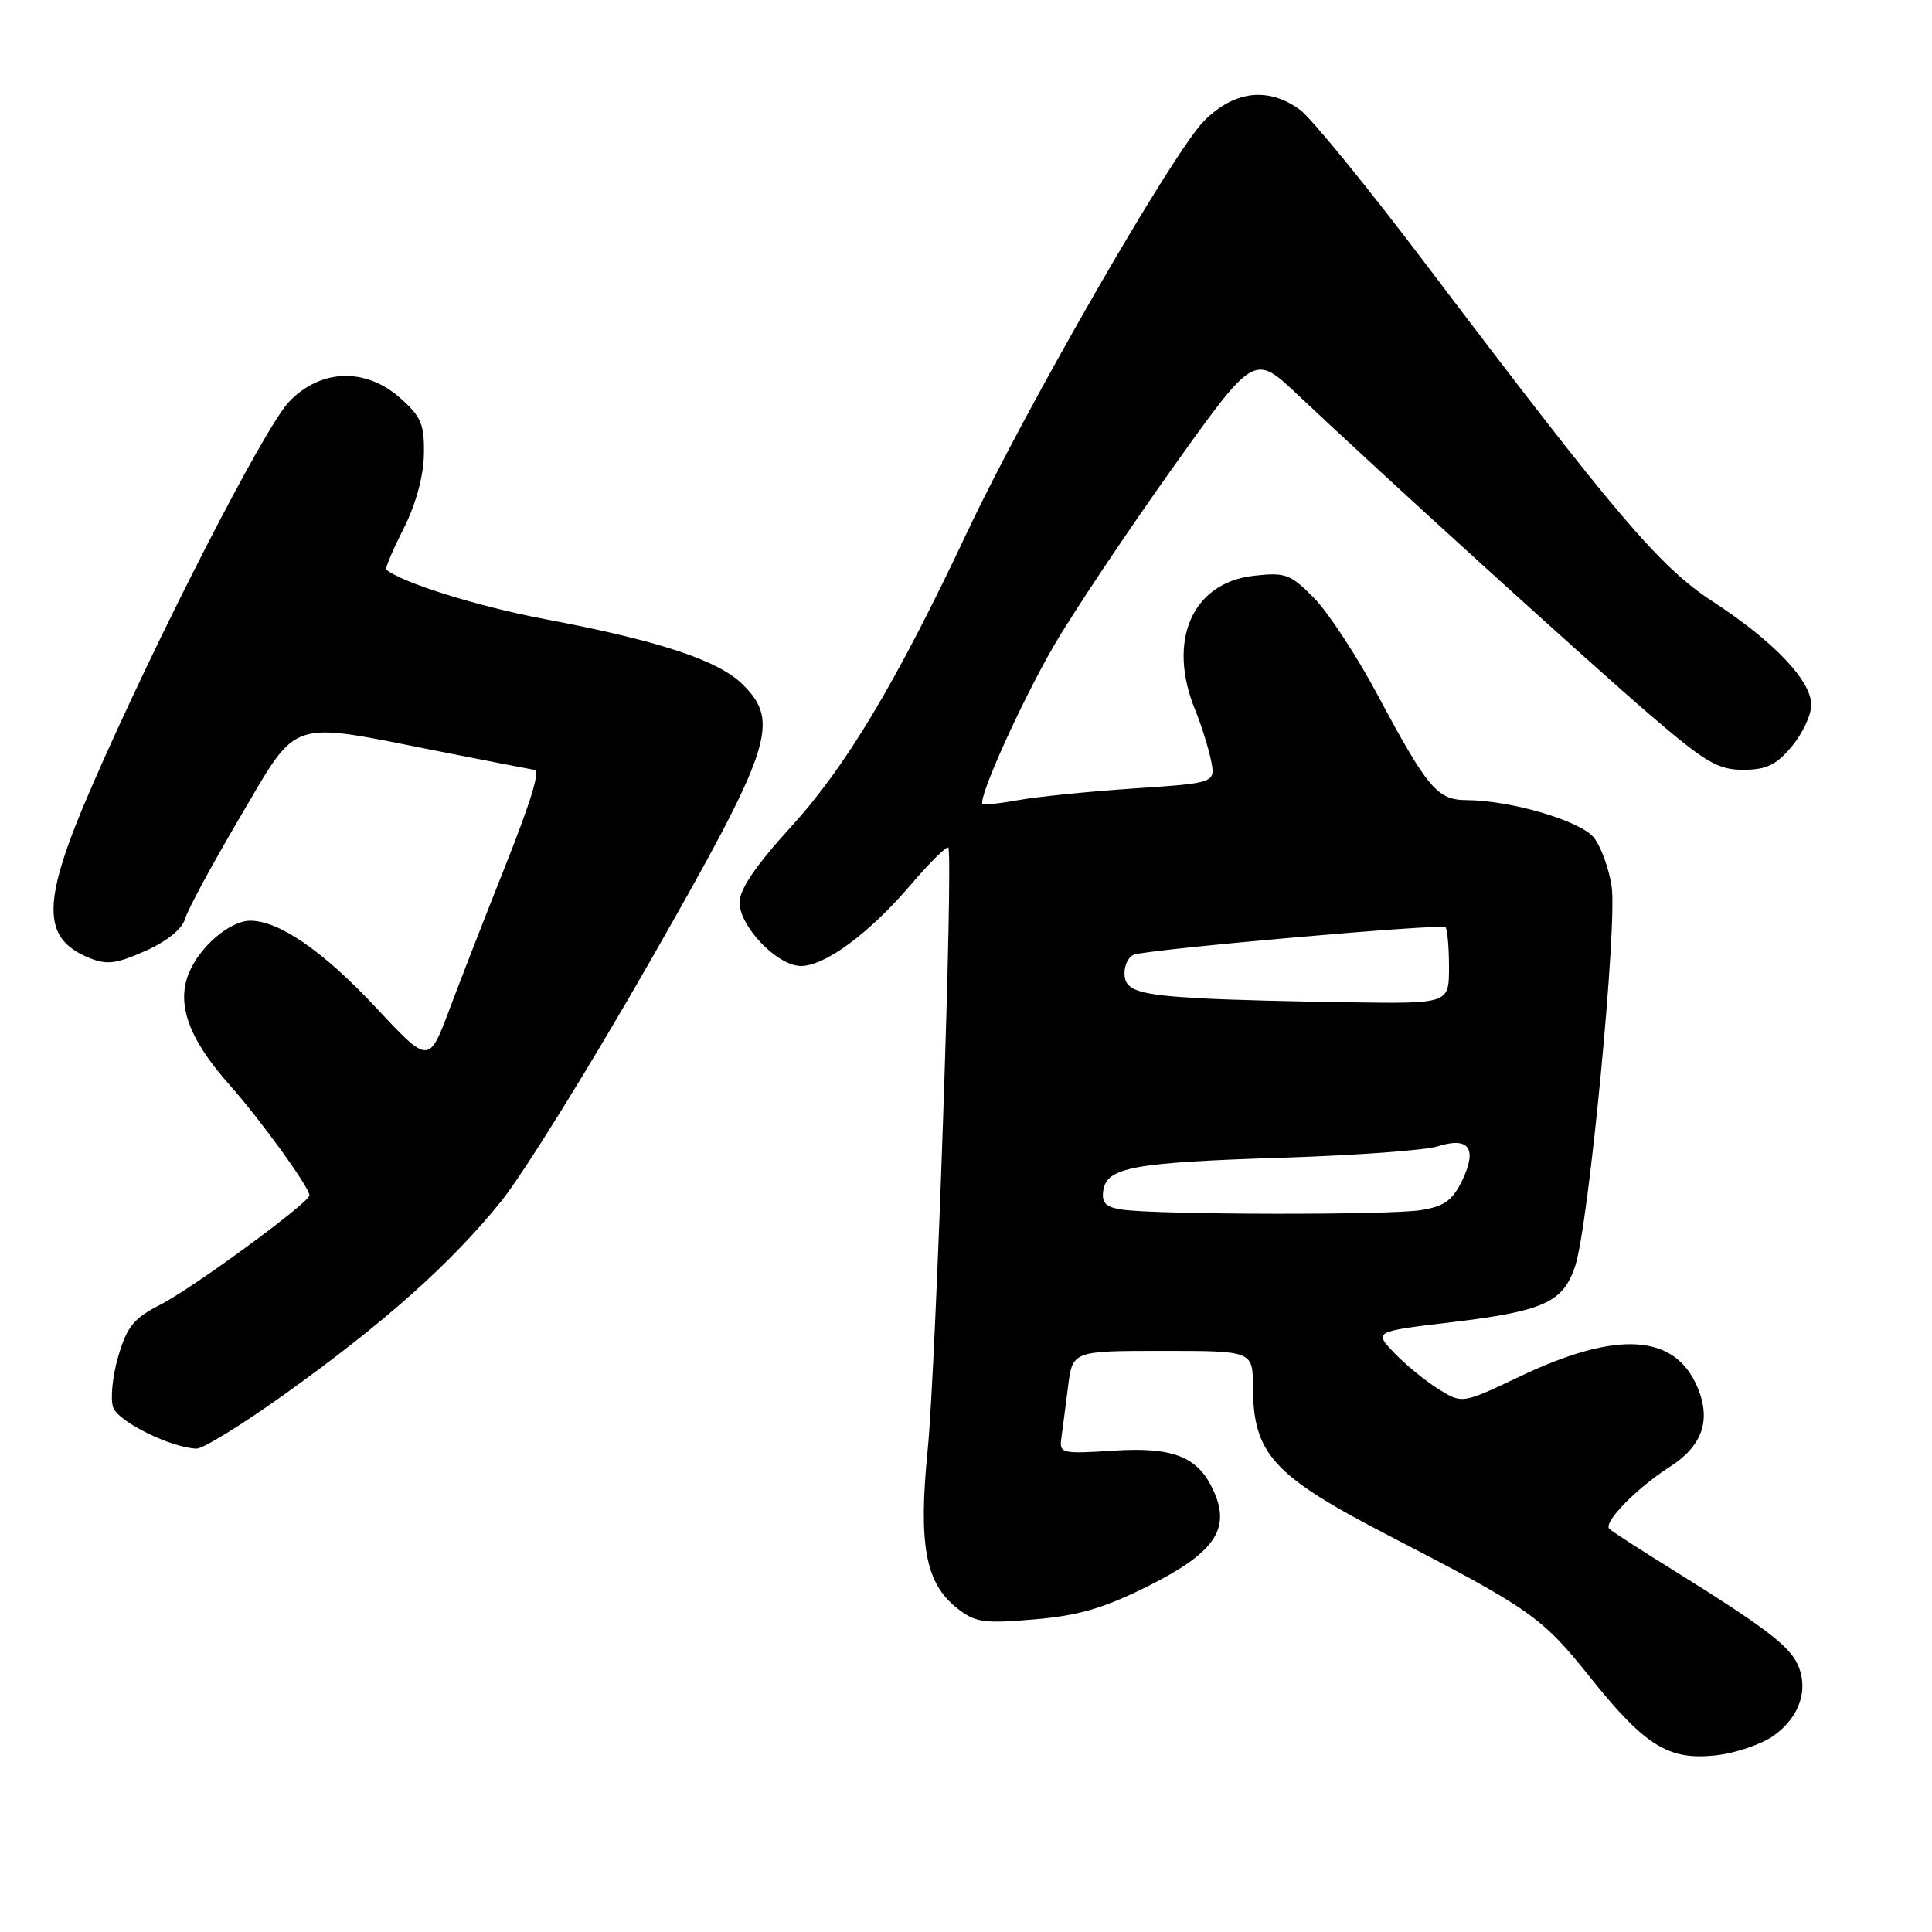 <?xml version="1.0" encoding="UTF-8" standalone="no"?>
<!DOCTYPE svg PUBLIC "-//W3C//DTD SVG 1.1//EN" "http://www.w3.org/Graphics/SVG/1.1/DTD/svg11.dtd" >
<svg xmlns="http://www.w3.org/2000/svg" xmlns:xlink="http://www.w3.org/1999/xlink" version="1.1" viewBox="0 0 256 256">
 <g >
 <path fill="currentColor"
d=" M 235.03 229.98 C 238.46 227.53 239.70 223.84 238.20 220.55 C 237.06 218.05 233.79 215.57 221.66 208.02 C 217.34 205.34 213.55 202.89 213.24 202.57 C 212.40 201.74 216.88 197.16 221.23 194.38 C 225.55 191.62 226.75 188.24 224.96 183.90 C 221.99 176.74 214.36 176.23 201.47 182.35 C 193.76 186.02 193.76 186.02 190.63 184.08 C 188.91 183.01 186.27 180.86 184.77 179.29 C 182.04 176.43 182.04 176.43 192.11 175.23 C 204.59 173.74 207.13 172.59 208.73 167.72 C 210.52 162.26 214.32 122.61 213.55 117.46 C 213.19 115.05 212.12 112.13 211.17 110.96 C 209.39 108.76 200.15 106.04 194.32 106.02 C 190.45 106.00 189.18 104.50 182.50 92.01 C 179.75 86.87 175.97 81.11 174.10 79.22 C 170.98 76.06 170.33 75.82 166.14 76.29 C 157.95 77.21 154.60 84.92 158.39 94.13 C 159.15 95.98 160.07 98.91 160.44 100.63 C 161.10 103.75 161.10 103.75 150.30 104.47 C 144.36 104.87 137.48 105.56 135.00 106.01 C 132.53 106.46 130.36 106.70 130.20 106.53 C 129.53 105.87 135.30 93.06 139.61 85.62 C 142.12 81.29 149.12 70.80 155.17 62.30 C 166.17 46.86 166.17 46.86 171.84 52.20 C 183.50 63.21 210.79 88.00 218.81 94.87 C 226.00 101.03 227.65 102.00 230.97 102.00 C 234.04 102.00 235.35 101.38 237.41 98.92 C 238.83 97.23 240.00 94.75 240.00 93.41 C 240.00 90.19 235.05 84.99 227.00 79.74 C 219.91 75.12 214.34 68.57 188.93 35.00 C 181.23 24.82 173.73 15.62 172.26 14.55 C 168.05 11.47 163.53 12.00 159.52 16.05 C 155.38 20.24 135.95 53.98 128.16 70.50 C 118.78 90.40 112.11 101.56 104.82 109.55 C 100.12 114.71 98.00 117.83 98.00 119.60 C 98.00 122.79 103.03 128.00 106.12 128.00 C 109.32 128.00 115.17 123.68 120.61 117.32 C 123.15 114.34 125.42 112.09 125.65 112.31 C 126.35 113.02 124.03 180.95 122.92 192.14 C 121.68 204.63 122.62 209.76 126.77 213.05 C 129.22 214.99 130.28 215.15 137.00 214.58 C 142.84 214.09 146.16 213.13 152.00 210.23 C 160.70 205.90 162.99 202.79 160.99 197.97 C 158.97 193.09 155.70 191.69 147.52 192.22 C 140.69 192.66 140.35 192.58 140.63 190.59 C 140.79 189.44 141.19 186.36 141.52 183.75 C 142.12 179.00 142.12 179.00 154.06 179.00 C 166.00 179.00 166.00 179.00 166.02 183.75 C 166.05 192.67 168.67 195.53 184.07 203.50 C 202.76 213.17 204.34 214.28 210.65 222.19 C 217.94 231.32 221.06 233.27 227.29 232.60 C 229.92 232.32 233.40 231.14 235.03 229.98 Z  M 37.71 184.75 C 50.92 175.30 59.80 167.38 66.42 159.16 C 69.36 155.50 78.20 141.25 86.06 127.51 C 102.28 99.13 103.43 95.70 98.46 90.74 C 95.23 87.50 87.36 84.90 72.12 82.02 C 63.33 80.36 53.20 77.19 51.18 75.47 C 51.01 75.32 52.04 72.89 53.47 70.06 C 55.08 66.89 56.11 63.14 56.17 60.27 C 56.25 56.26 55.83 55.24 53.11 52.81 C 48.47 48.66 42.50 48.84 38.29 53.25 C 35.00 56.71 20.64 84.71 12.13 104.29 C 5.52 119.50 5.44 124.28 11.75 126.90 C 14.13 127.88 15.34 127.74 19.23 126.02 C 22.13 124.73 24.12 123.12 24.53 121.73 C 24.89 120.50 28.17 114.44 31.82 108.25 C 39.62 95.02 37.99 95.56 58.00 99.52 C 64.88 100.88 70.61 101.99 70.75 102.00 C 71.65 102.01 70.45 105.97 66.64 115.54 C 64.24 121.57 61.05 129.76 59.55 133.76 C 56.82 141.01 56.82 141.01 49.76 133.45 C 42.85 126.05 36.98 122.00 33.17 122.00 C 30.49 122.00 26.49 125.39 25.04 128.91 C 23.33 133.02 25.01 137.67 30.39 143.72 C 34.51 148.36 41.00 157.32 41.00 158.39 C 41.00 159.35 25.57 170.67 21.28 172.86 C 17.72 174.67 16.84 175.75 15.66 179.76 C 14.90 182.37 14.60 185.40 15.00 186.50 C 15.68 188.39 22.65 191.83 26.04 191.95 C 26.88 191.98 32.14 188.74 37.71 184.75 Z  M 148.69 160.28 C 146.50 159.95 145.95 159.39 146.19 157.75 C 146.64 154.67 150.17 154.03 170.00 153.40 C 179.62 153.09 188.82 152.42 190.44 151.91 C 194.62 150.58 195.78 152.13 193.78 156.35 C 192.48 159.05 191.42 159.83 188.34 160.34 C 184.21 161.03 153.33 160.97 148.69 160.28 Z  M 159.50 132.30 C 150.78 131.84 149.00 131.27 149.00 128.95 C 149.00 127.84 149.56 126.74 150.25 126.50 C 152.36 125.77 191.03 122.36 191.53 122.86 C 191.79 123.12 192.00 125.51 192.00 128.17 C 192.00 133.00 192.00 133.00 178.75 132.81 C 171.46 132.71 162.80 132.48 159.50 132.30 Z "/>
</g>
</svg>